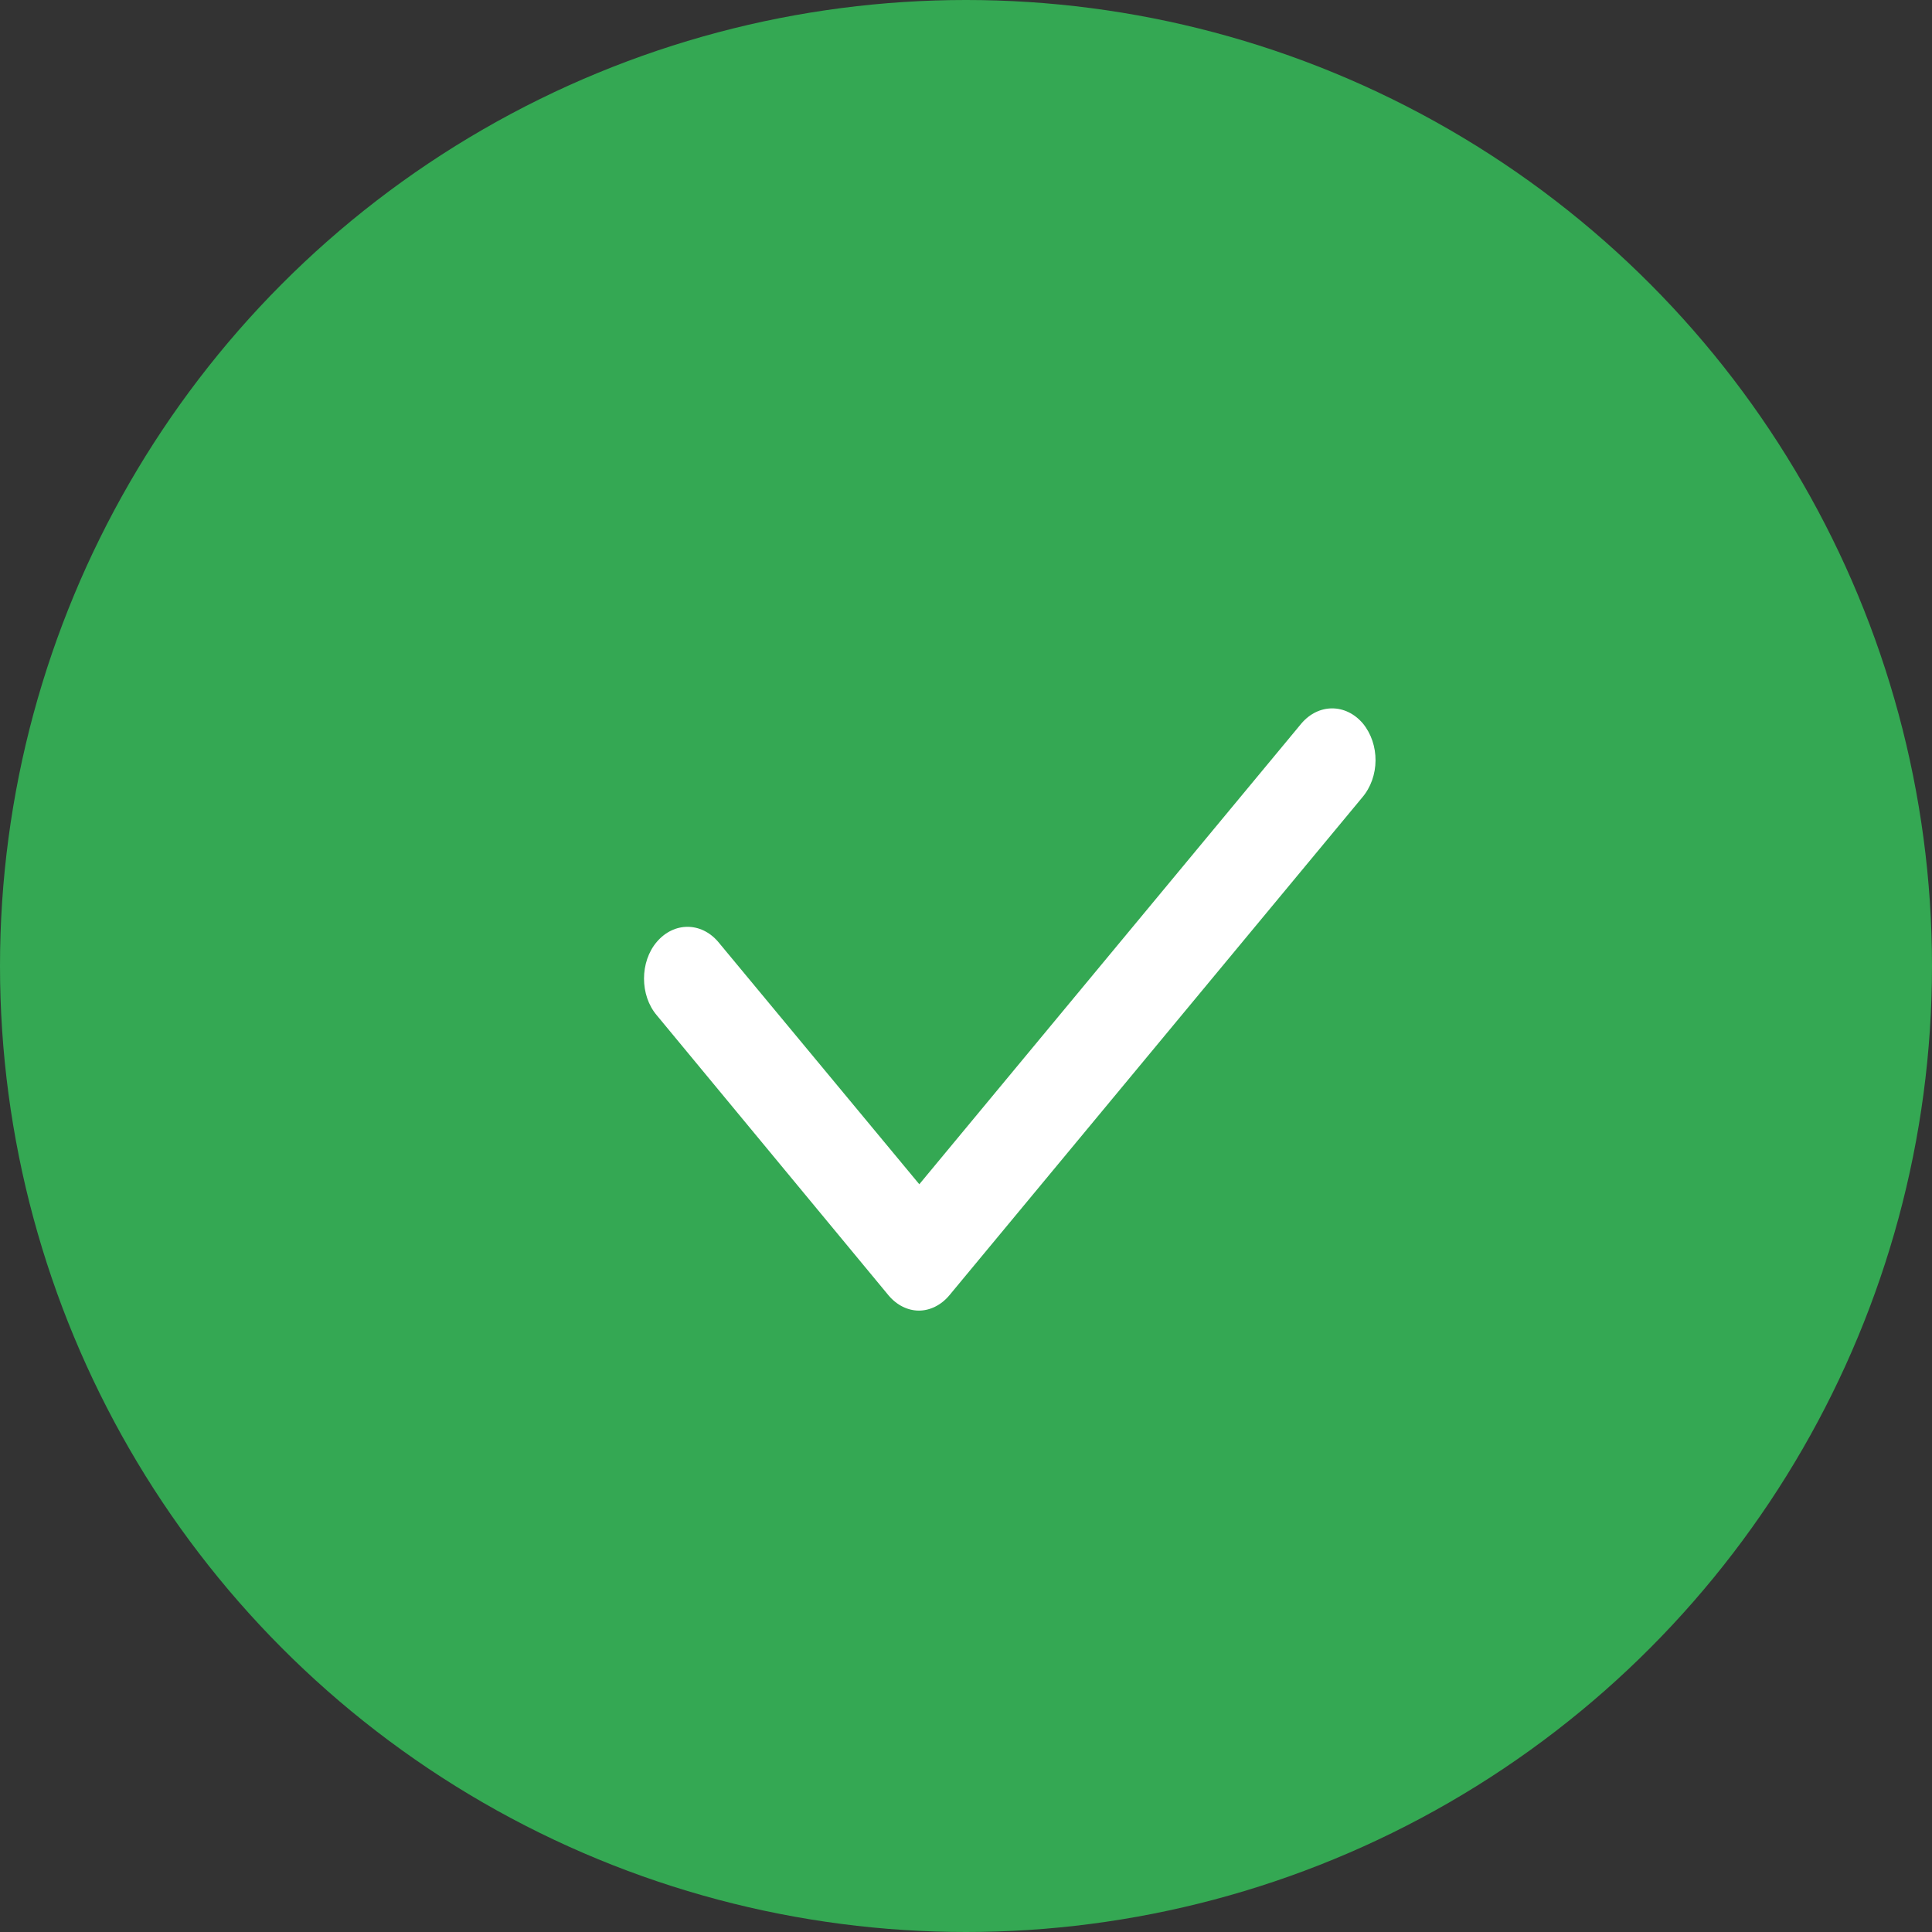 <svg width="30" height="30" viewBox="0 0 30 30" fill="none" xmlns="http://www.w3.org/2000/svg">
<rect x="0" y="0" width="30" height="30" fill="#333333" stroke="none"/>
<circle cx="15" cy="15" r="15" fill="#34A853"/>
<path d="M21.162 11.233C20.896 10.922 20.475 10.922 20.209 11.233L14.275 18.389L11.152 14.625C10.886 14.314 10.465 14.314 10.199 14.625C9.934 14.935 9.934 15.456 10.199 15.766L13.796 20.113C13.928 20.271 14.101 20.351 14.269 20.351C14.436 20.351 14.61 20.271 14.742 20.113L21.15 12.386C21.427 12.064 21.427 11.555 21.162 11.233Z" fill="white"/>
</svg>
